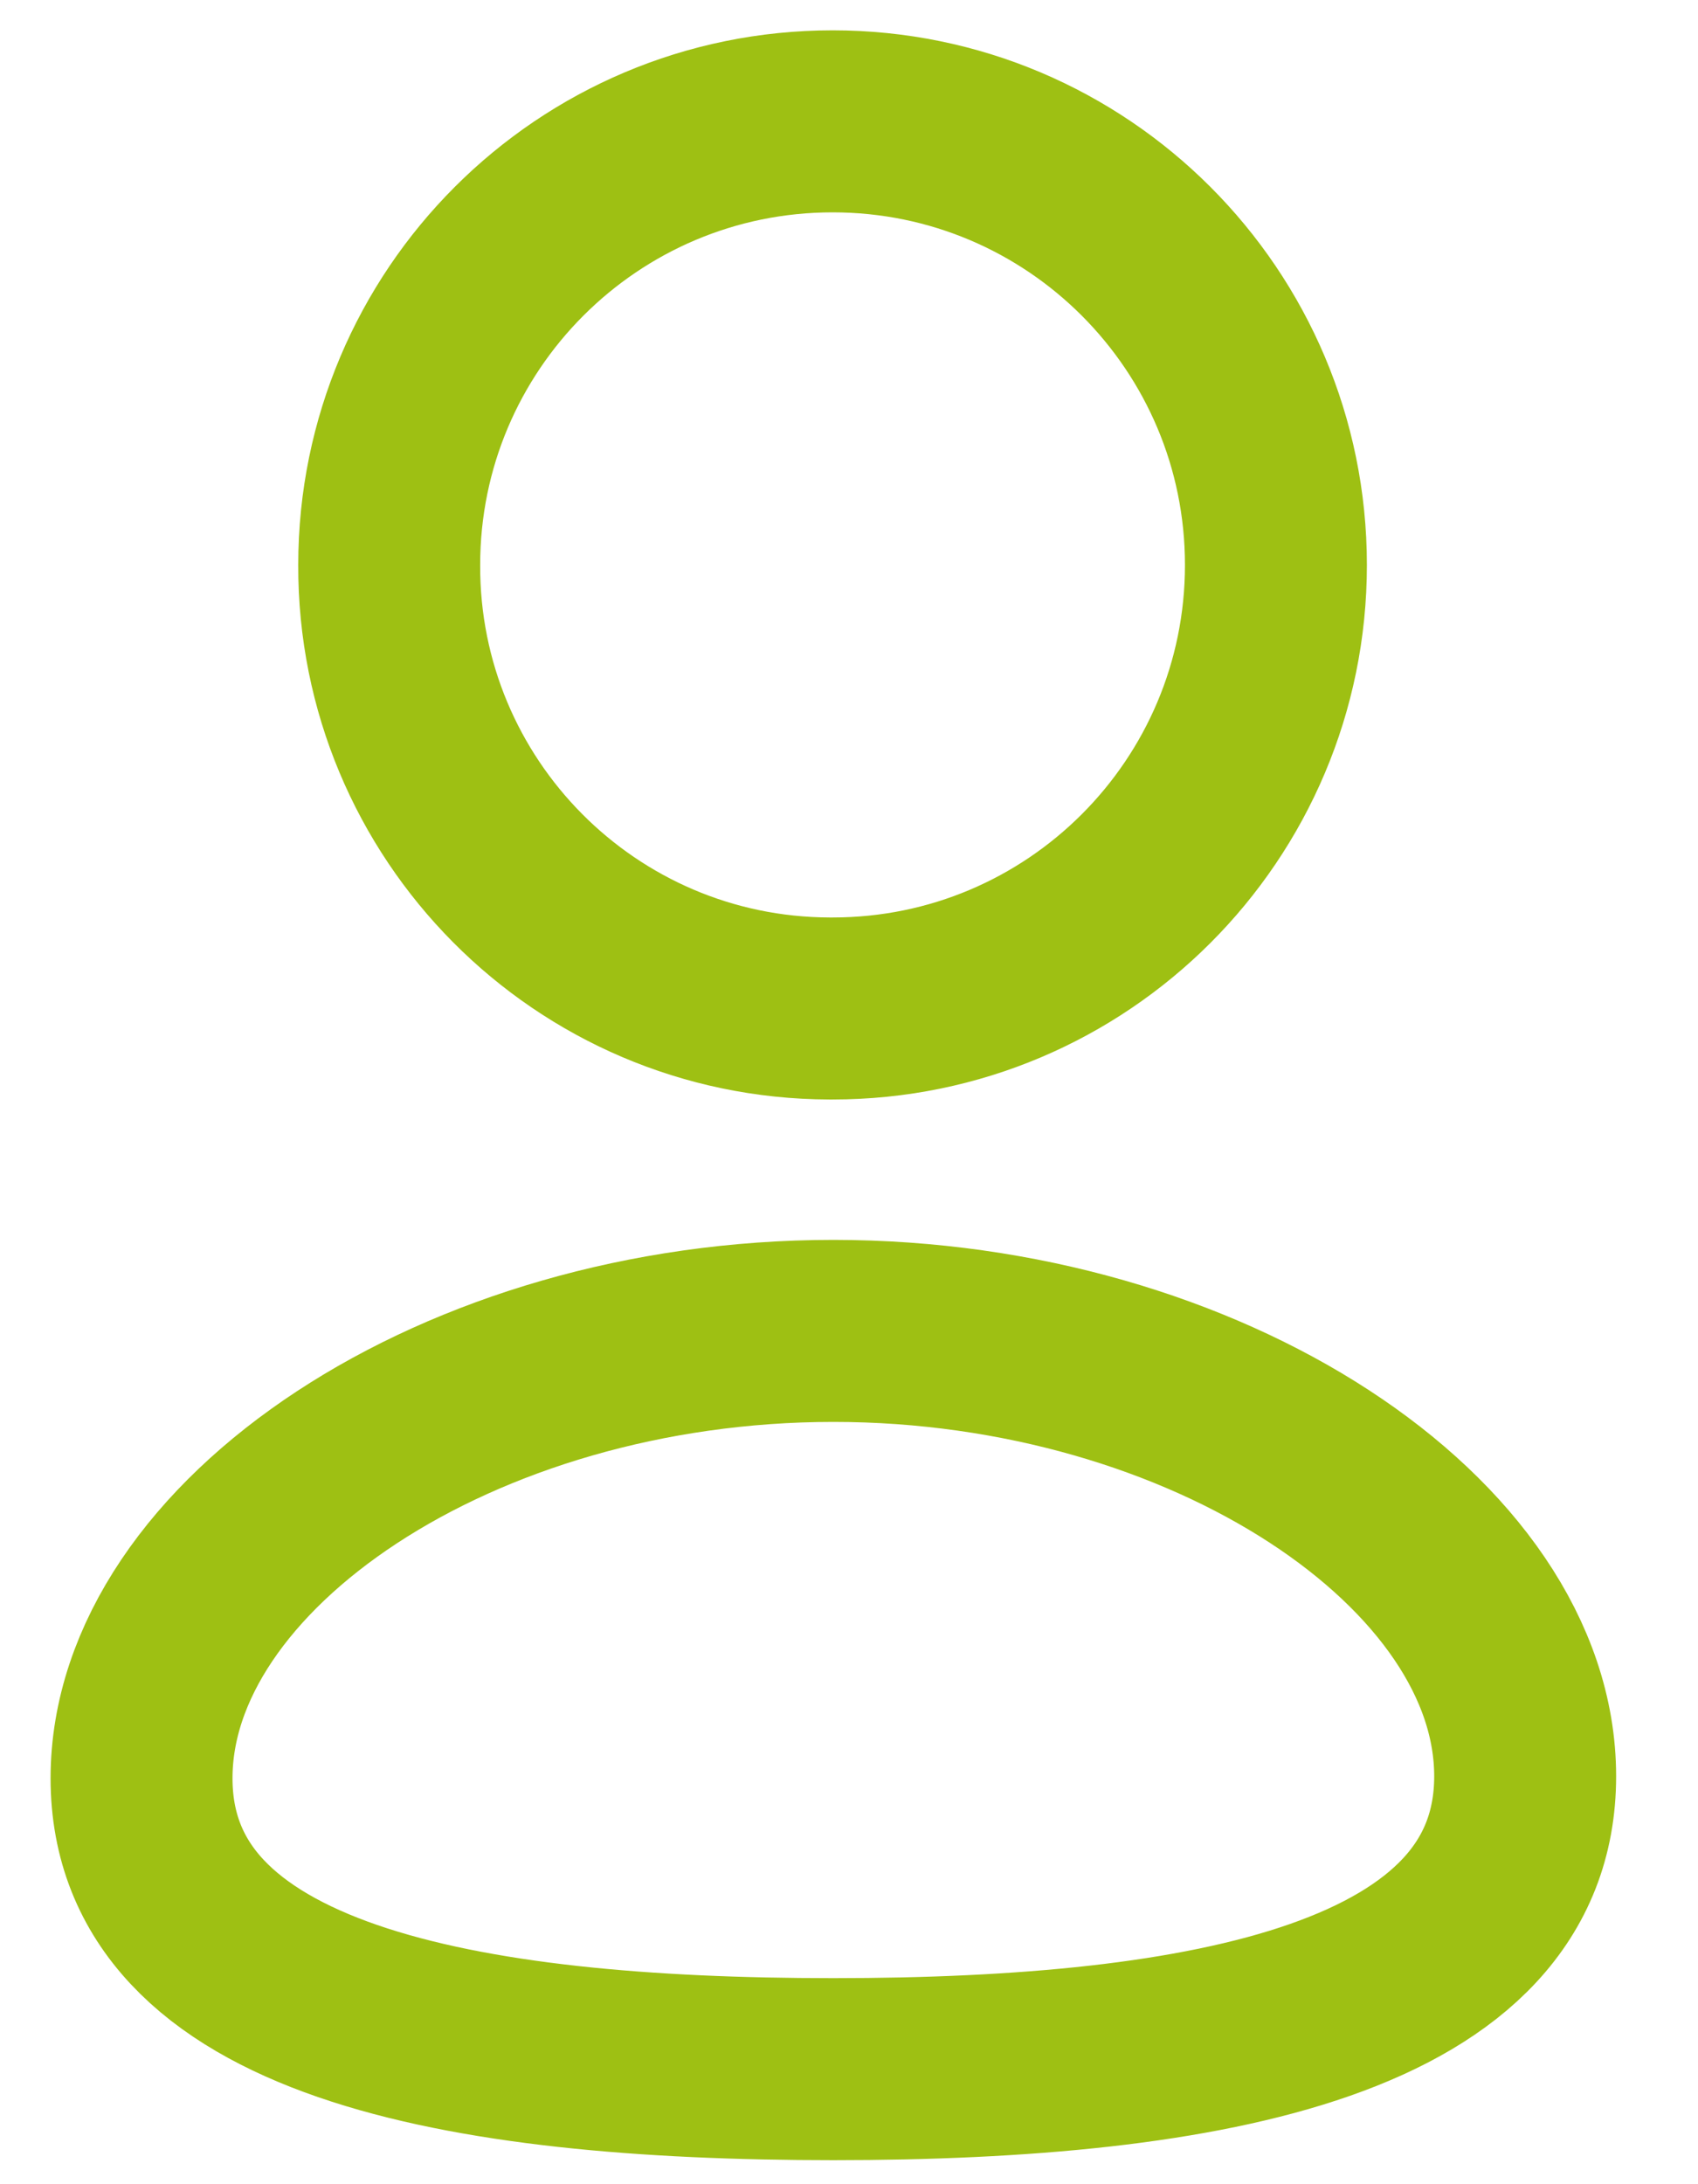 <svg width="14" height="18" viewBox="0 0 14 18" fill="none" xmlns="http://www.w3.org/2000/svg">
<path fill-rule="evenodd" clip-rule="evenodd" d="M6.871 17.052C3.794 17.052 1.167 16.573 1.167 14.655C1.167 12.738 3.778 10.968 6.871 10.968C9.947 10.968 12.575 12.721 12.575 14.638C12.575 16.555 9.964 17.052 6.871 17.052Z" stroke="#9EC013" stroke-width="1.5" stroke-linecap="round" stroke-linejoin="round"/>
<path fill-rule="evenodd" clip-rule="evenodd" d="M6.865 8.311C8.884 8.311 10.52 6.675 10.52 4.656C10.52 2.637 8.884 1 6.865 1C4.846 1 3.209 2.637 3.209 4.656C3.202 6.668 4.827 8.305 6.839 8.311C6.848 8.311 6.857 8.311 6.865 8.311Z" stroke="#9EC013" stroke-width="1.5" stroke-linecap="round" stroke-linejoin="round"/>
</svg>
